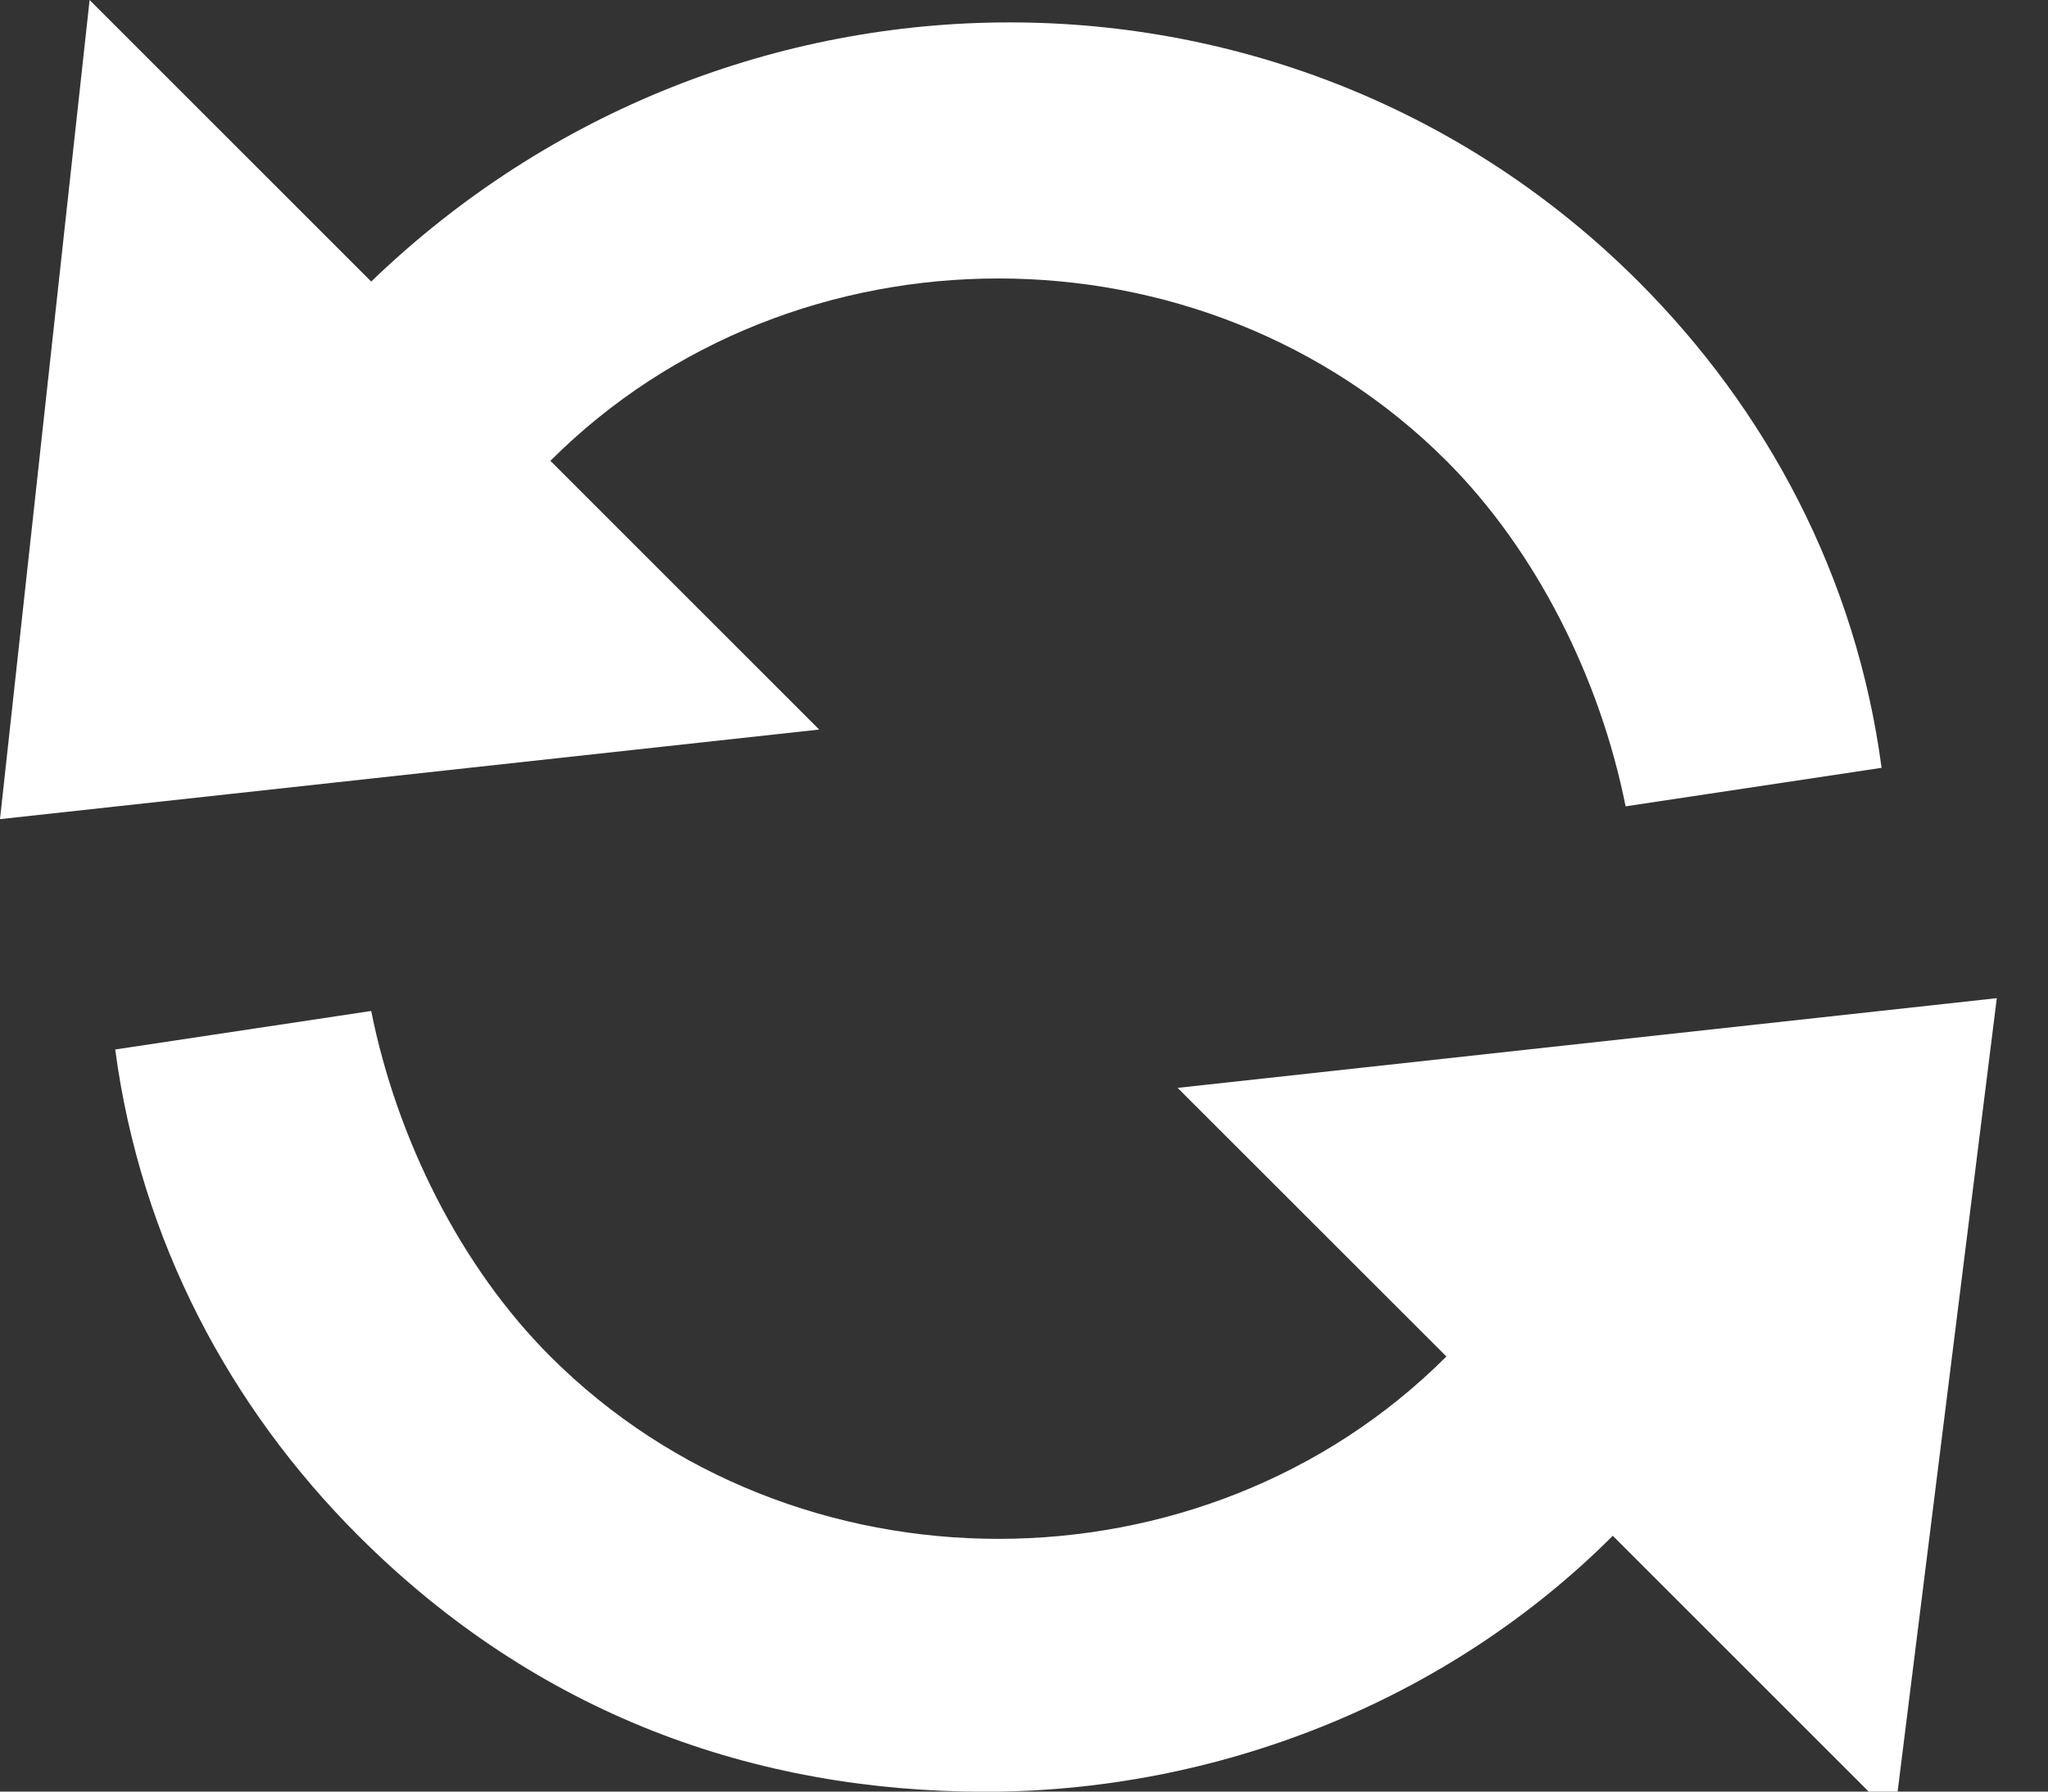 <svg xmlns="http://www.w3.org/2000/svg" xmlns:xlink="http://www.w3.org/1999/xlink" width="16" height="14" viewBox="0 0 16 14"><rect x="0" y="0" width="16" height="14" fill="#333333" stroke="none"/><defs><path id="j73ca" d="M35.7 422l2.2 2.2c2.8-2.7 7.2-2.7 9.9 0 1 1 1.7 2.301 1.9 3.8l-2 .301c-.199-1-.699-2-1.4-2.7-1.9-1.9-5.1-1.9-7 0l2.1 2.1-6.4.7zm11.9 12.001c-1.3 1.3-3.1 2-4.9 2-1.8 0-3.5-.601-4.9-2-1-1-1.7-2.301-1.9-3.8l2-.301c.2 1 .7 2.001 1.4 2.7 1.9 1.9 5.1 1.9 7 0l-2.1-2.099 6.4-.701-.8 6.401z"/></defs><g><g transform="translate(-35 -422)"><g><use fill="#fff" xlink:href="#j73ca"/></g></g></g></svg>